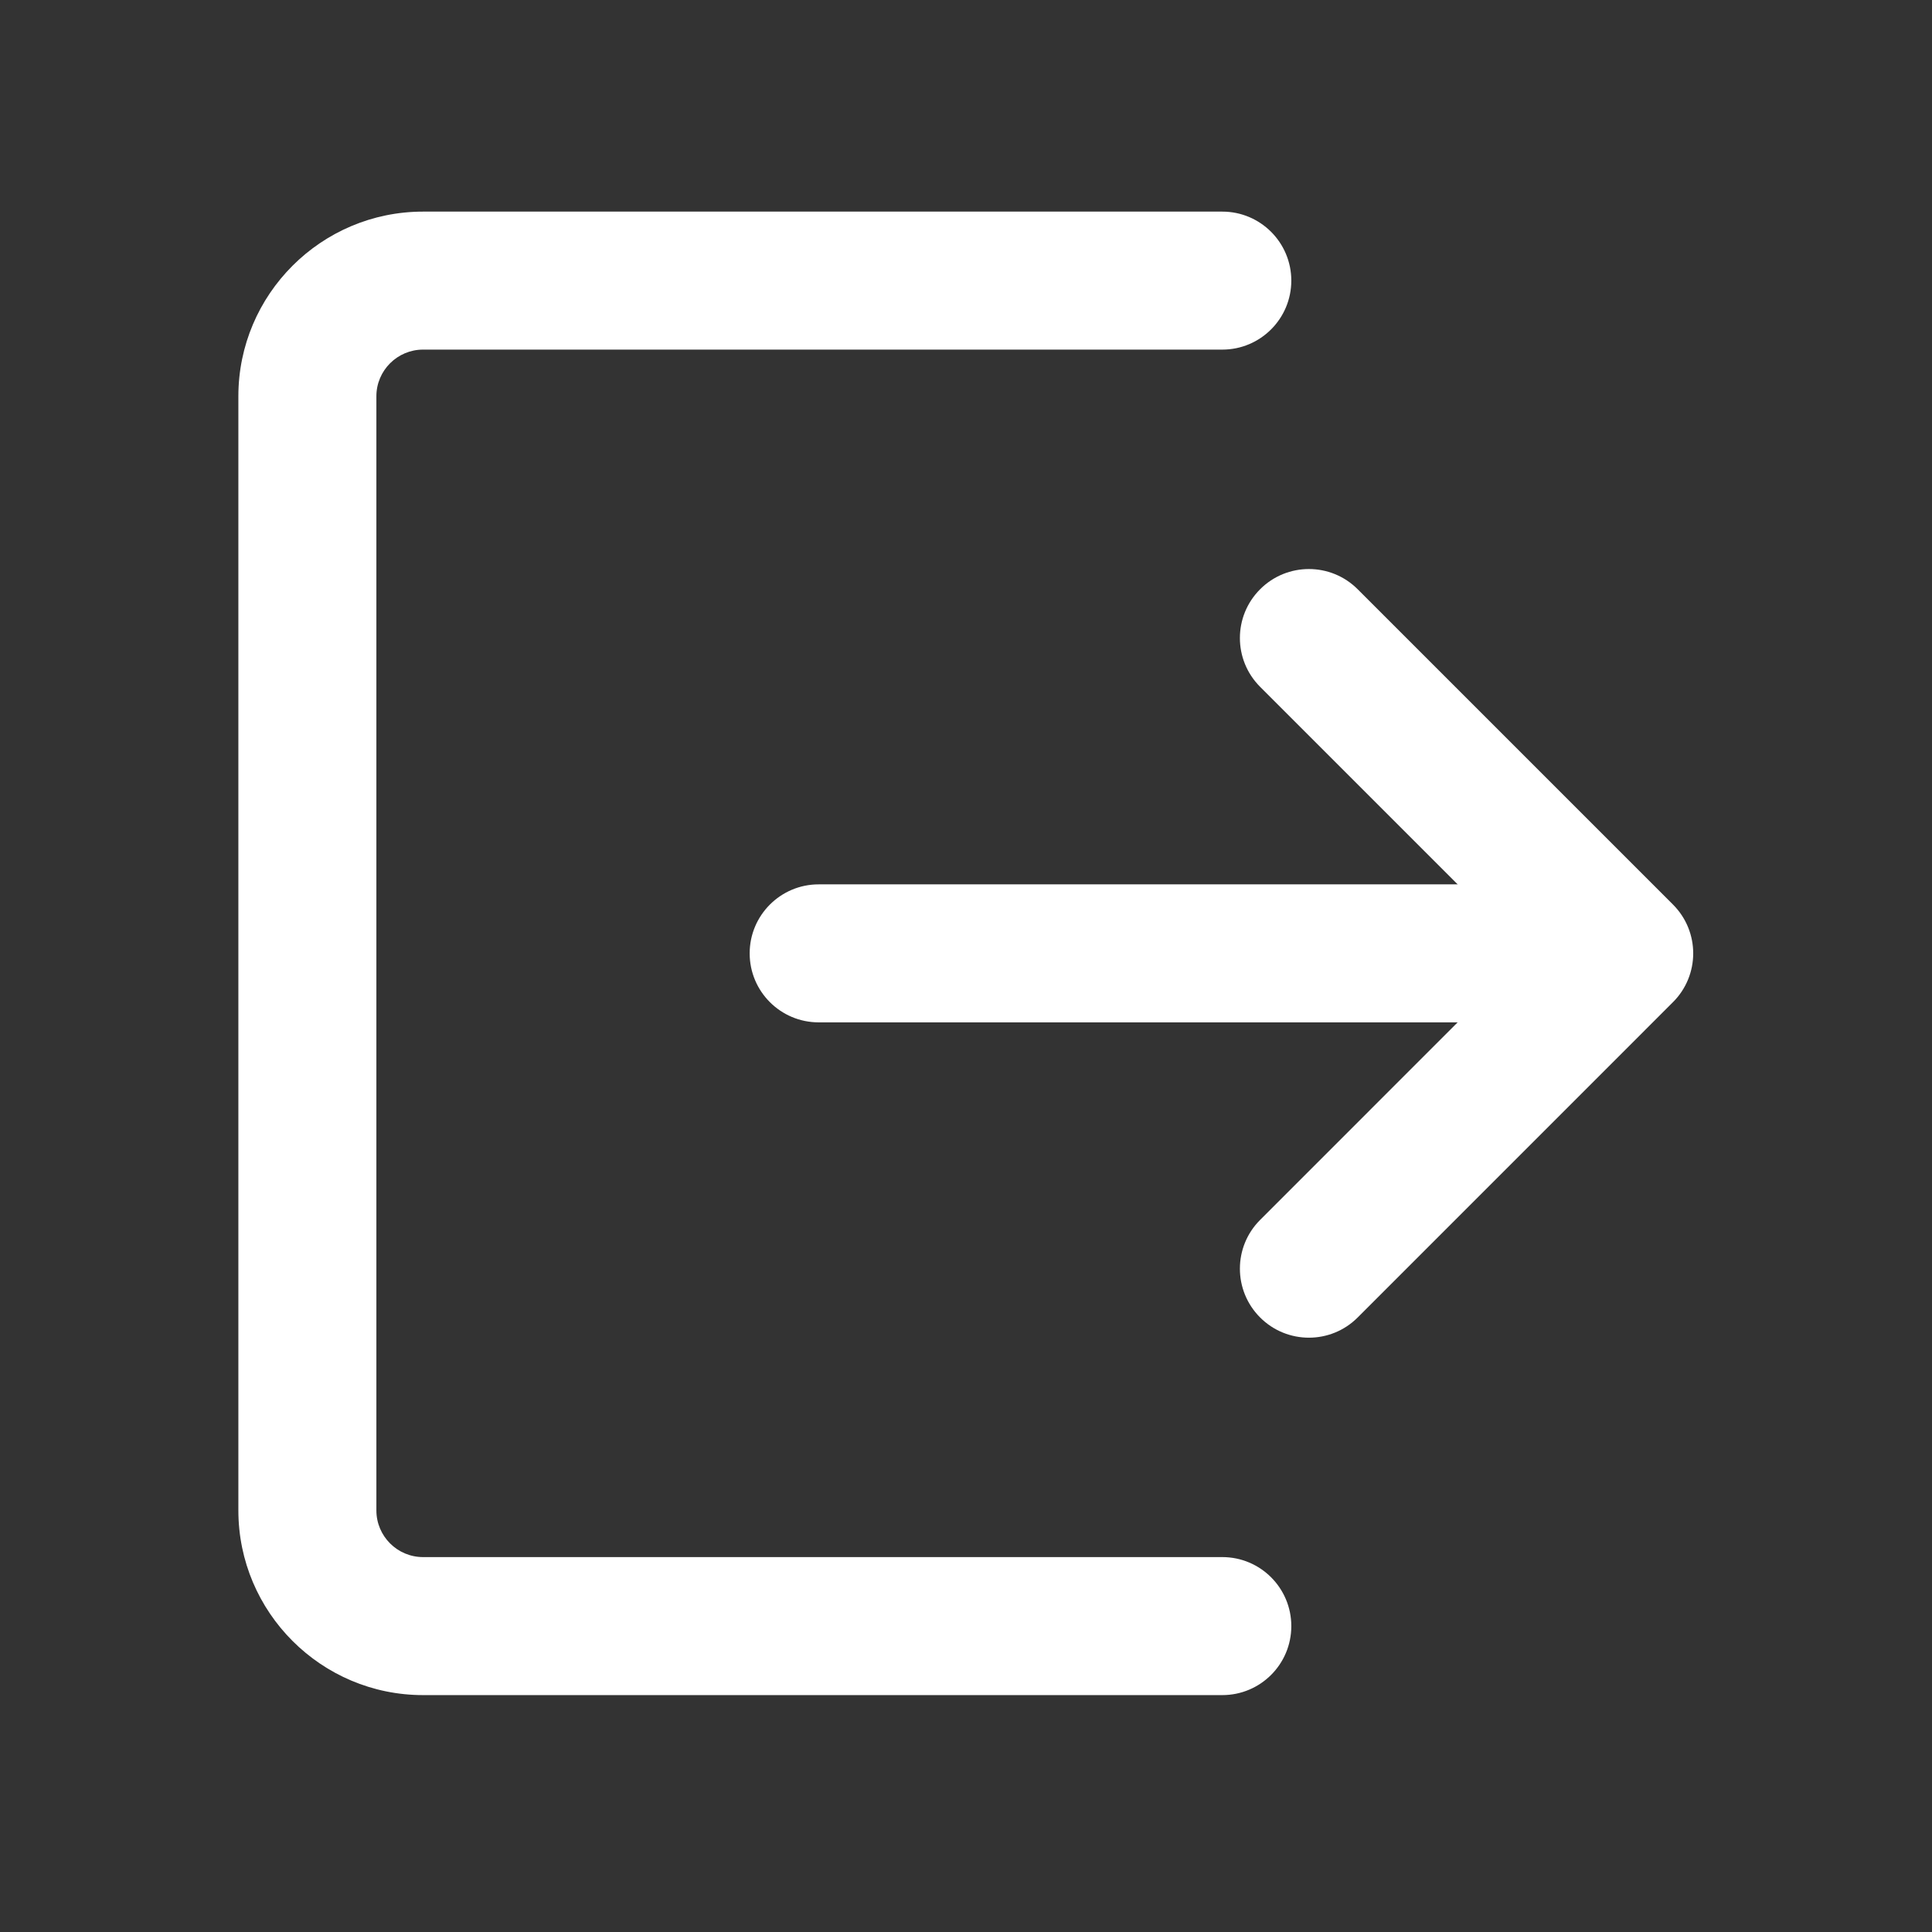<?xml version="1.0" standalone="no"?><!DOCTYPE svg PUBLIC "-//W3C//DTD SVG 1.1//EN" "http://www.w3.org/Graphics/SVG/1.1/DTD/svg11.dtd"><svg t="1725681725962" class="icon" viewBox="0 0 1024 1024" version="1.1" xmlns="http://www.w3.org/2000/svg" p-id="9460" xmlns:xlink="http://www.w3.org/1999/xlink" width="200" height="200"><rect x="0" y="0" width="1024" height="1024" fill="#333333" stroke="none"/><path d="M647.86 898.44H224.22c-53.96 0-97.88-43.91-97.88-97.88V210.02c0-53.96 43.91-97.86 97.88-97.86h423.63c20.2 0 36.57 16.38 36.57 36.57s-16.38 36.57-36.57 36.57H224.22c-13.63 0-24.73 11.09-24.73 24.71v590.55c0 13.64 11.1 24.73 24.73 24.73h423.63c20.2 0 36.57 16.38 36.57 36.57 0.01 20.21-16.37 36.58-36.56 36.58z" fill="#fff" p-id="9461"></path><path d="M833.28 541.87H433.91c-20.2 0-36.57-16.38-36.57-36.57s16.38-36.57 36.57-36.57h399.37c20.2 0 36.57 16.38 36.57 36.57s-16.38 36.57-36.57 36.57z" fill="#fff" p-id="9462"></path><path d="M693.75 709c-9.36 0-18.72-3.57-25.86-10.71-14.29-14.29-14.29-37.43 0-51.71L809.15 505.3 667.89 364.03c-14.29-14.29-14.29-37.43 0-51.71 14.27-14.29 37.45-14.29 51.71 0l167.12 167.12c14.29 14.29 14.29 37.43 0 51.71L719.61 698.28c-7.14 7.15-16.5 10.72-25.86 10.72z" fill="#fff" p-id="9463"></path></svg>